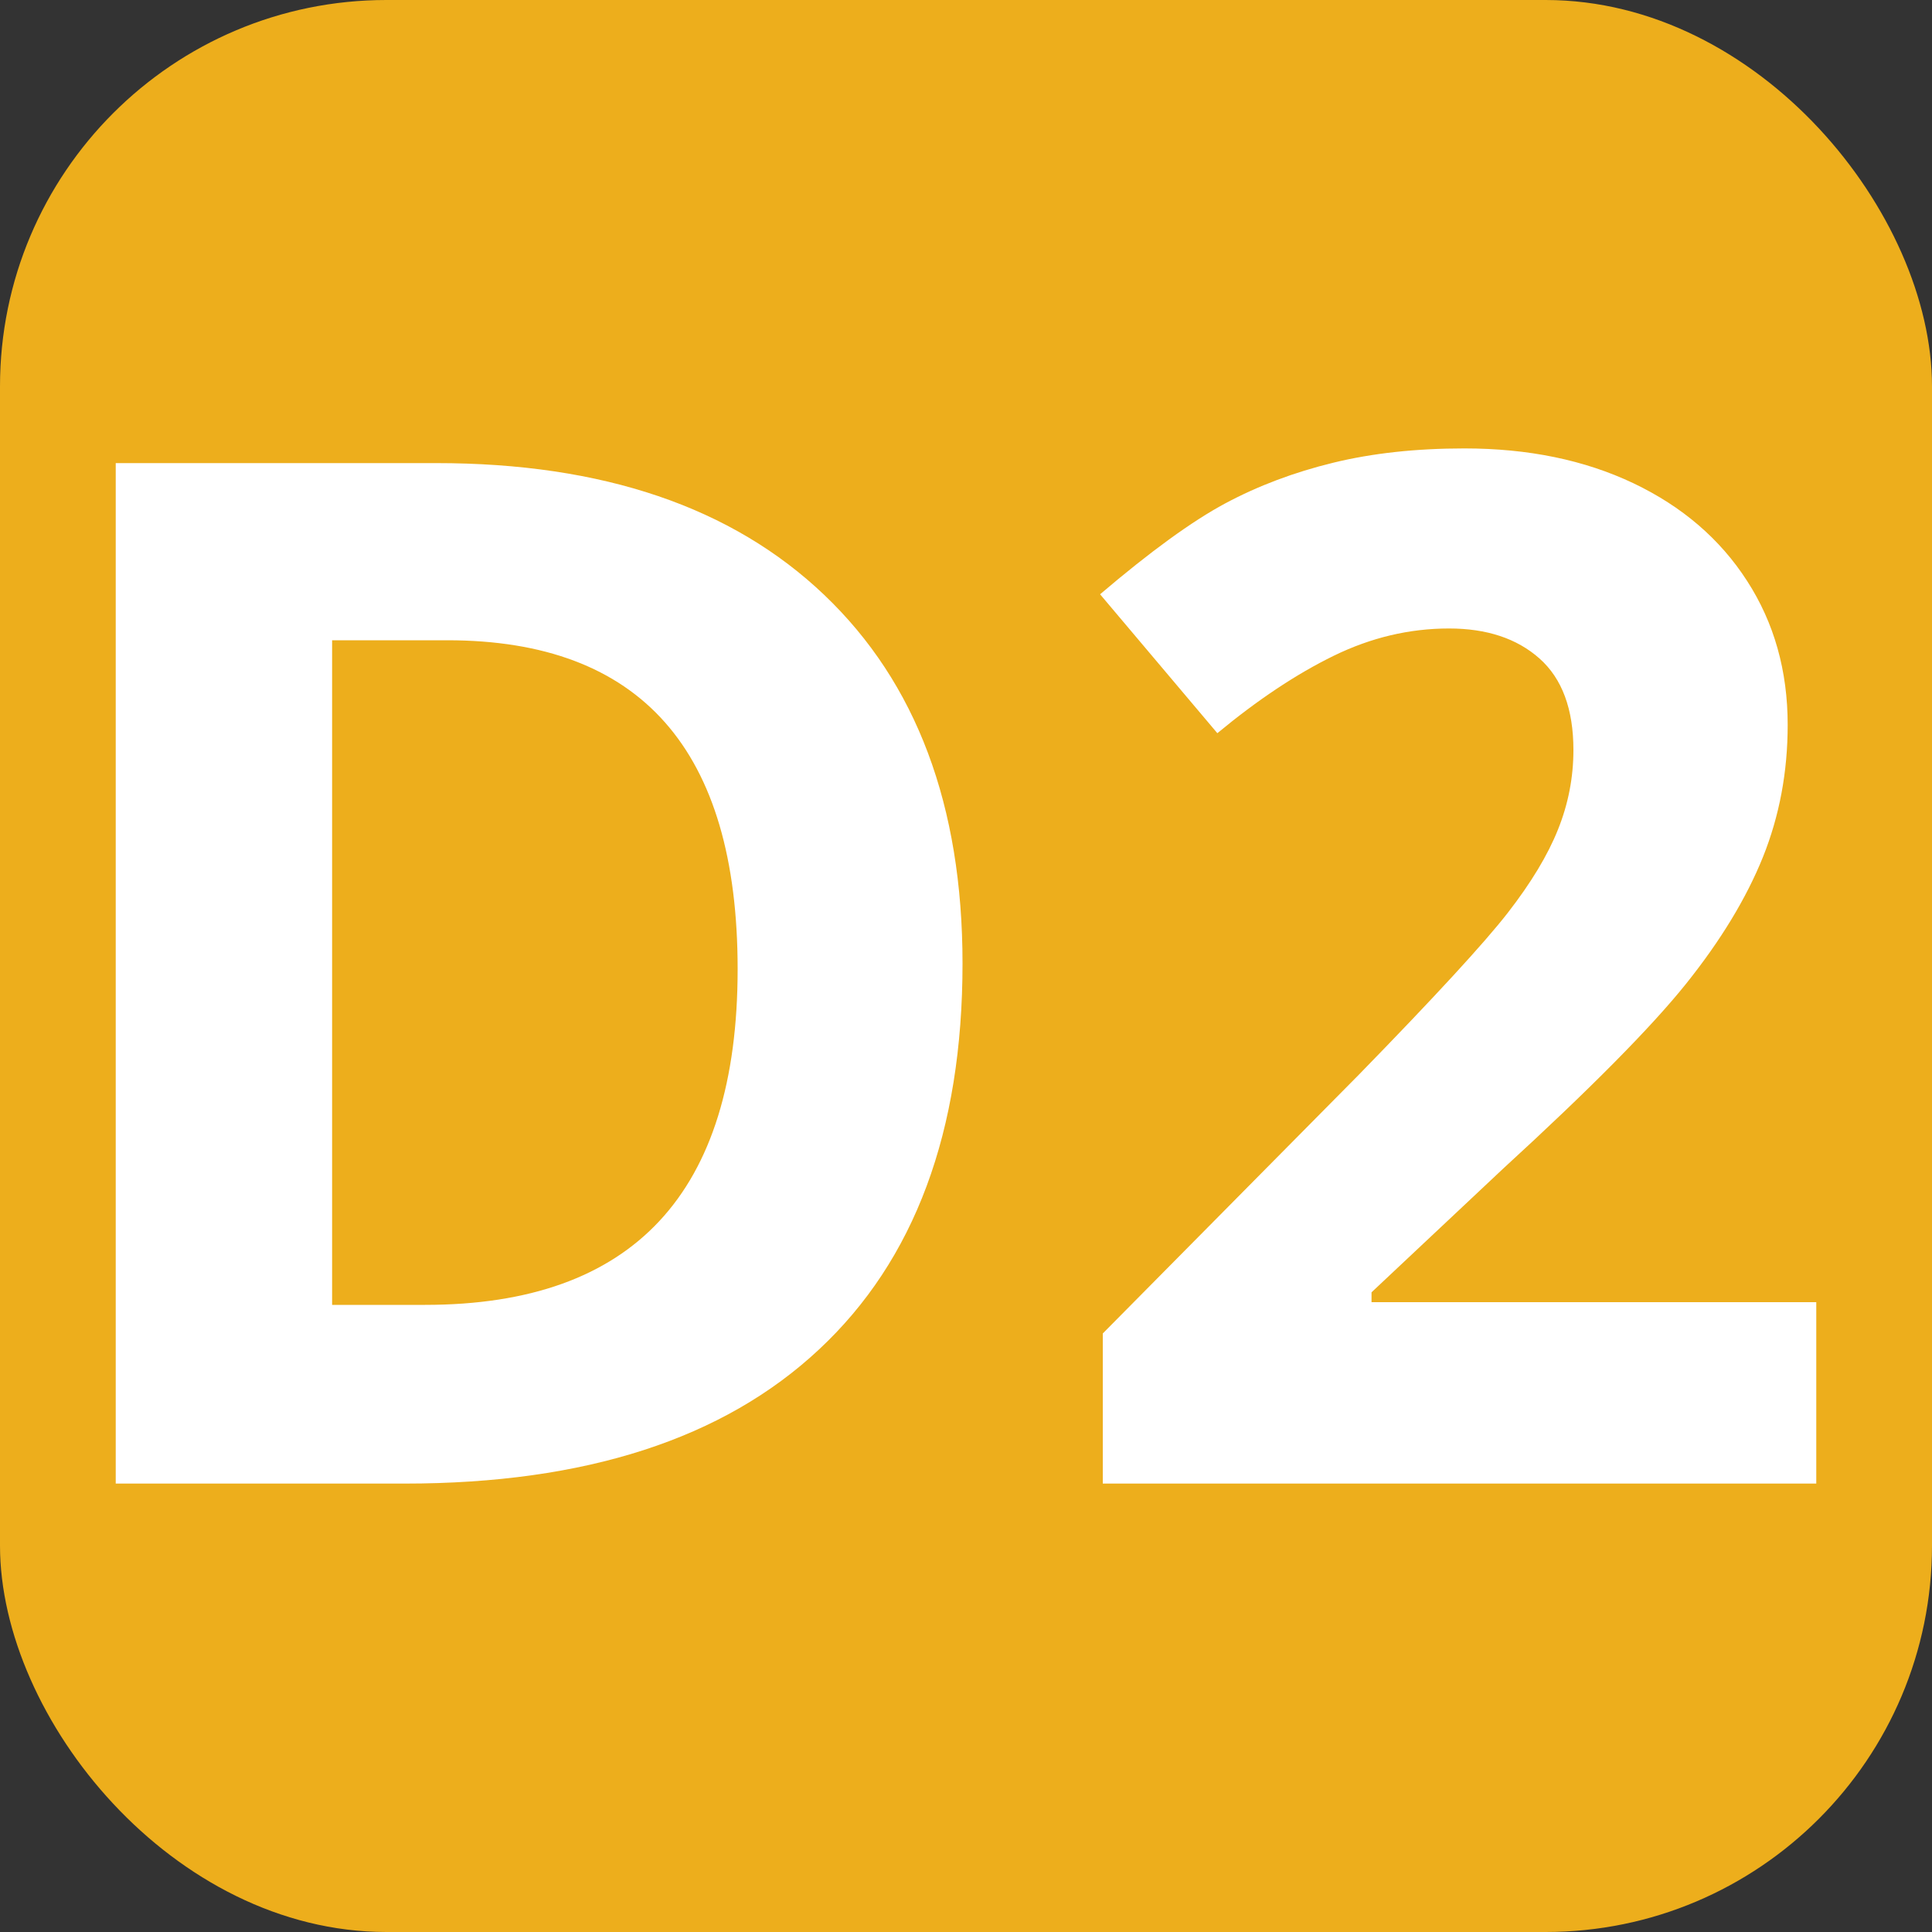<svg xmlns="http://www.w3.org/2000/svg" width="256" height="256" viewBox="0 0 100 100"><rect x="0" y="0" width="100" height="100" fill="#333333" stroke="none"/><rect width="100" height="100" rx="20" fill="#edae1c"></rect><path fill="#fff" d="M49.82 49.87L49.82 49.87Q49.82 62.92 42.39 69.85Q34.97 76.79 20.95 76.79L20.95 76.79L5.99 76.79L5.99 23.97L22.58 23.97Q35.51 23.97 42.67 30.80Q49.82 37.62 49.82 49.87ZM38.18 50.16L38.18 50.16Q38.18 33.14 23.15 33.14L23.15 33.14L17.19 33.14L17.19 67.54L22.00 67.54Q38.18 67.54 38.18 50.16ZM94.01 67.40L94.01 76.79L57.08 76.79L57.08 69.02L70.34 55.62Q76.23 49.58 78.04 47.25Q79.85 44.92 80.64 42.94Q81.44 40.95 81.44 38.82L81.44 38.82Q81.44 35.64 79.68 34.08Q77.93 32.53 75.00 32.53L75.00 32.53Q71.93 32.53 69.04 33.94Q66.15 35.35 63.01 37.95L63.01 37.95L56.94 30.76Q60.84 27.44 63.41 26.06Q65.97 24.69 69.01 23.95Q72.04 23.21 75.80 23.21L75.80 23.21Q80.75 23.21 84.54 25.01Q88.34 26.82 90.43 30.07Q92.53 33.32 92.53 37.52L92.53 37.52Q92.53 41.17 91.25 44.36Q89.96 47.56 87.27 50.92Q84.58 54.28 77.79 60.50L77.79 60.50L70.99 66.89L70.99 67.40L94.01 67.40Z"></path></svg>